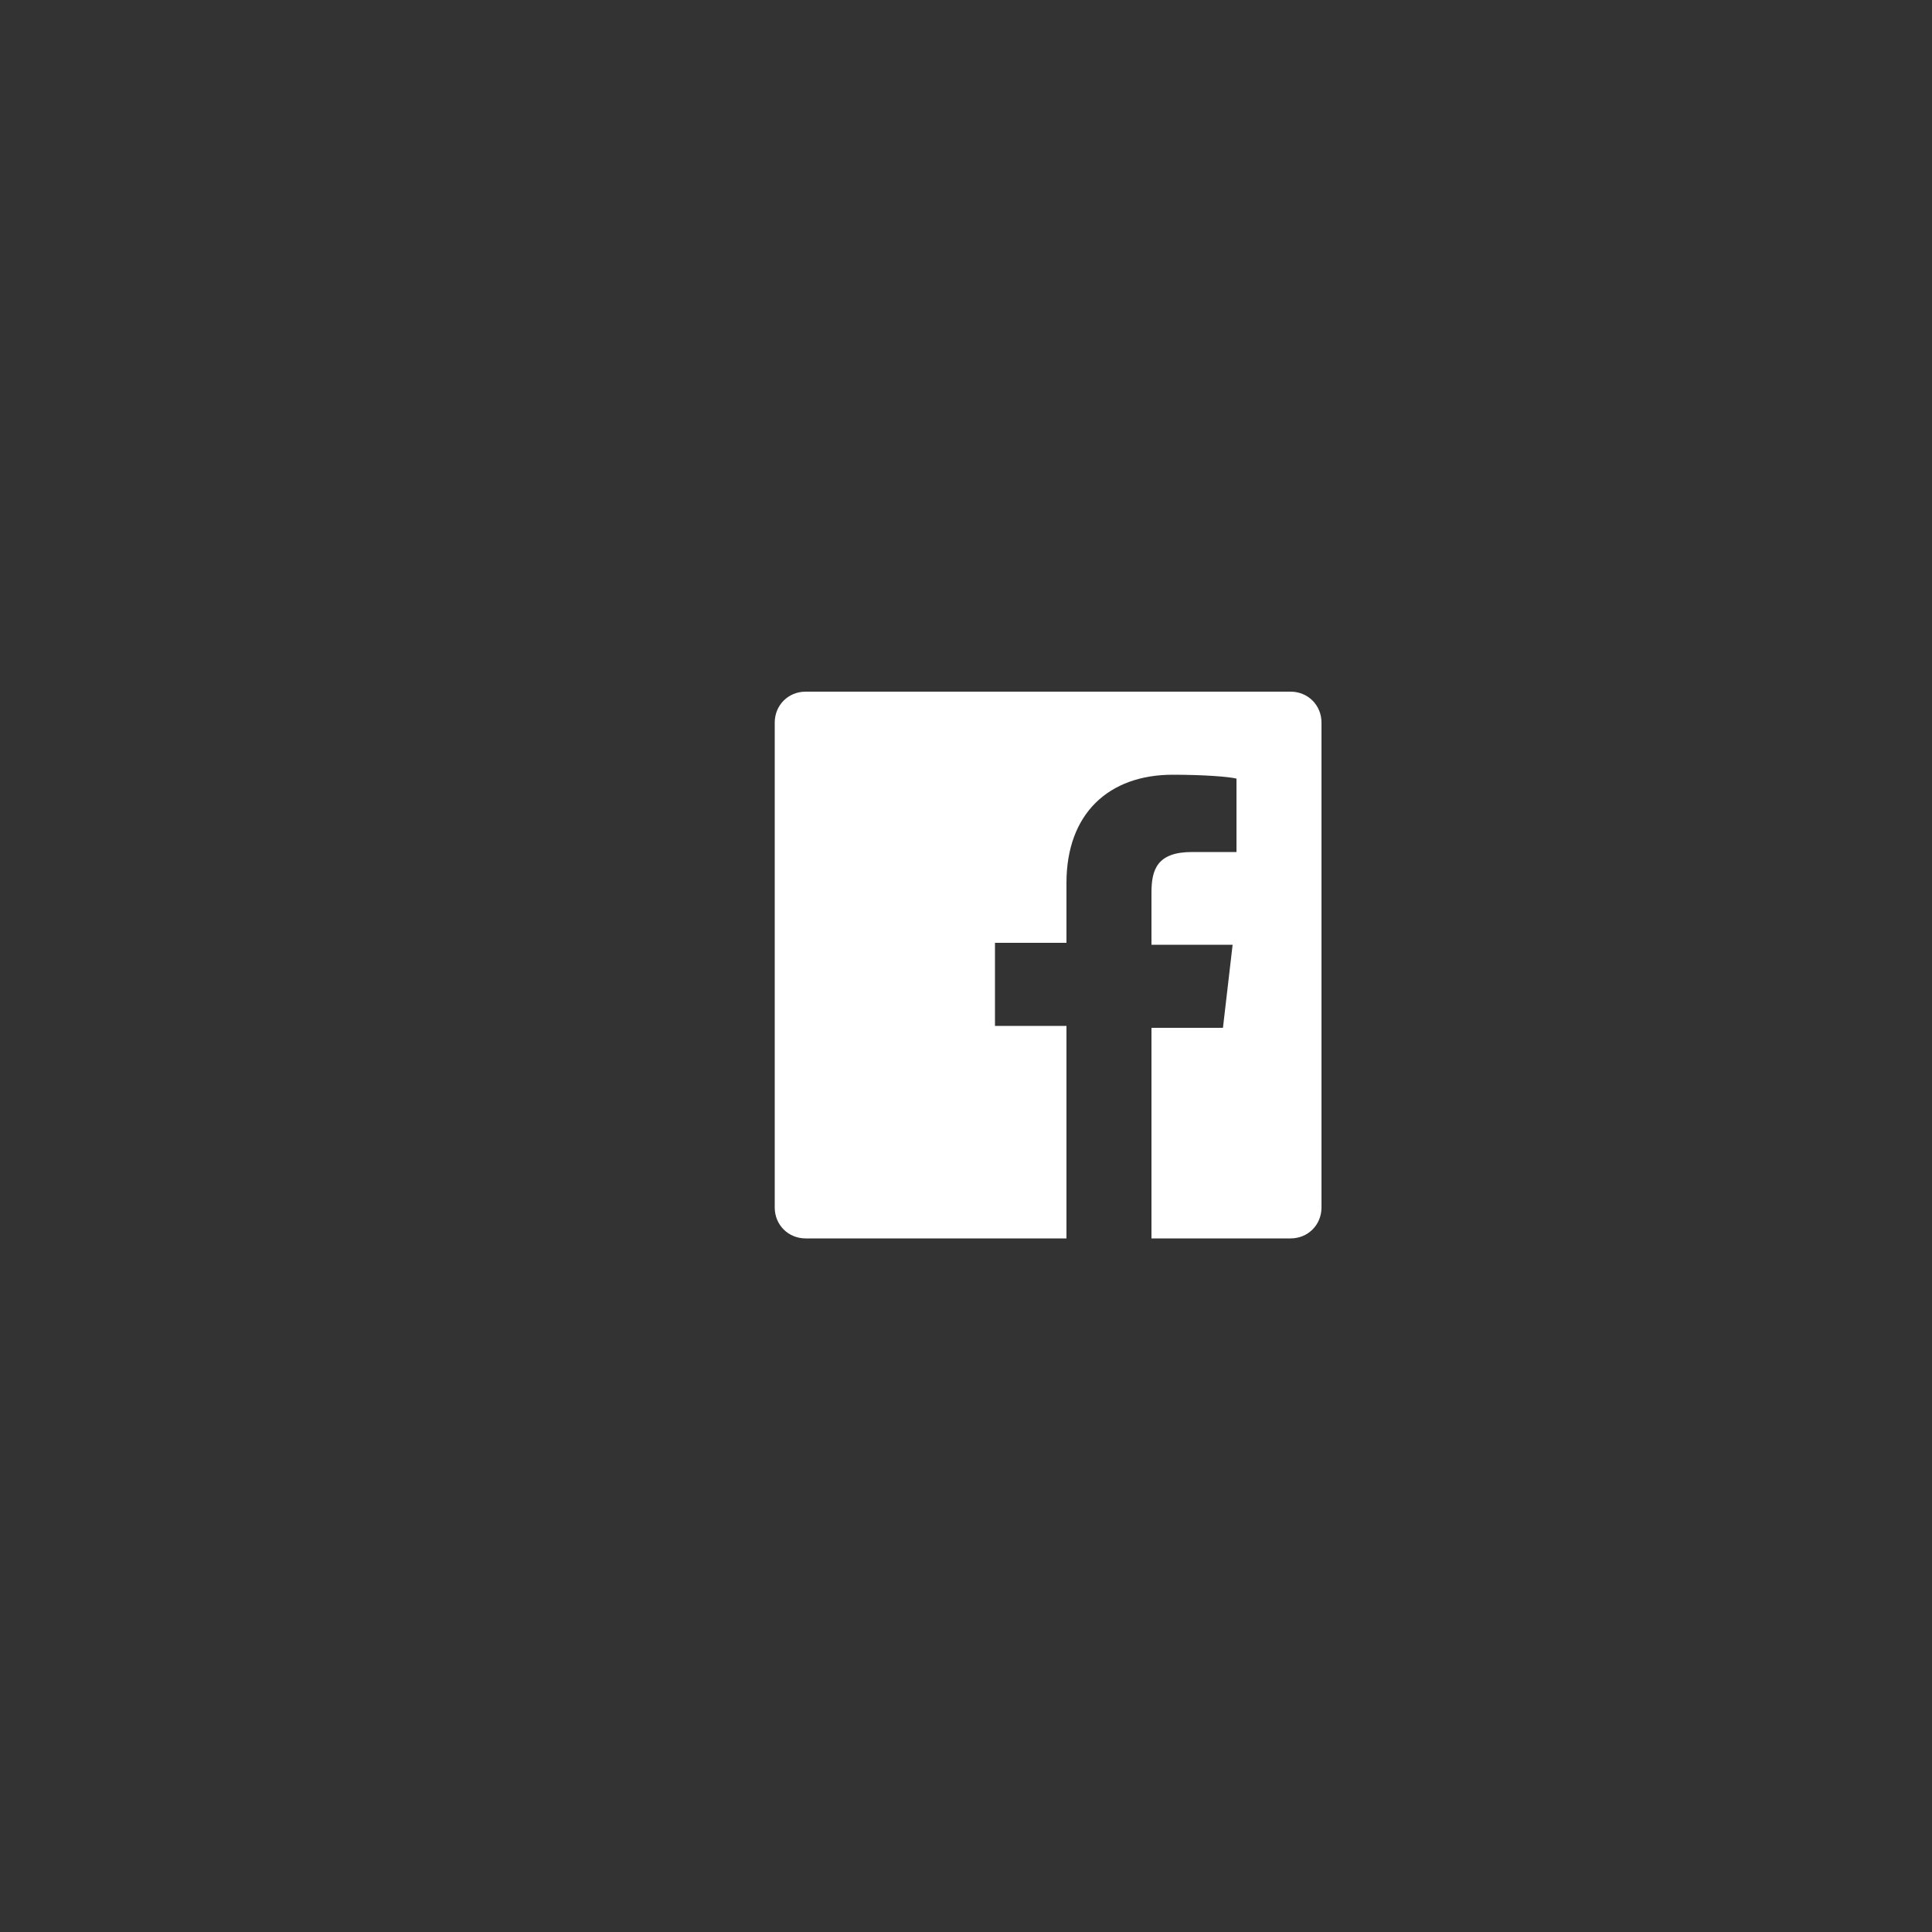 <?xml version="1.0" encoding="utf-8"?>
<!-- Generator: Adobe Illustrator 19.2.1, SVG Export Plug-In . SVG Version: 6.00 Build 0)  -->
<svg version="1.1" id="Layer_1" xmlns="http://www.w3.org/2000/svg" xmlns:xlink="http://www.w3.org/1999/xlink" x="0px" y="0px"
	 viewBox="0 0 100 100" style="enable-background:new 0 0 100 100;" xml:space="preserve">
<rect x="0" y="0" width="100" height="100" fill="#333333" stroke="none"/>
<style type="text/css">
	.st0{fill:#FFFFFF;}
</style>
<g id="Icons">
	<g id="Color-" transform="translate(-200, -160)">
		<path id="Facebook" class="st0" d="M255.2,224.1h-13.5c-0.9,0-1.6-0.7-1.6-1.6v-25.1c0-0.9,0.7-1.6,1.6-1.6h25.1
			c0.9,0,1.6,0.7,1.6,1.6v25.1c0,0.9-0.7,1.6-1.6,1.6h-7.2v-10.9h3.7l0.5-4.3h-4.2v-2.7c0-1.2,0.3-2.1,2.1-2.1l2.3,0v-3.8
			c-0.4-0.1-1.7-0.2-3.3-0.2c-3.3,0-5.5,2-5.5,5.6v3.1h-3.7v4.3h3.7V224.1L255.2,224.1z"/>
	</g>
</g>
</svg>
